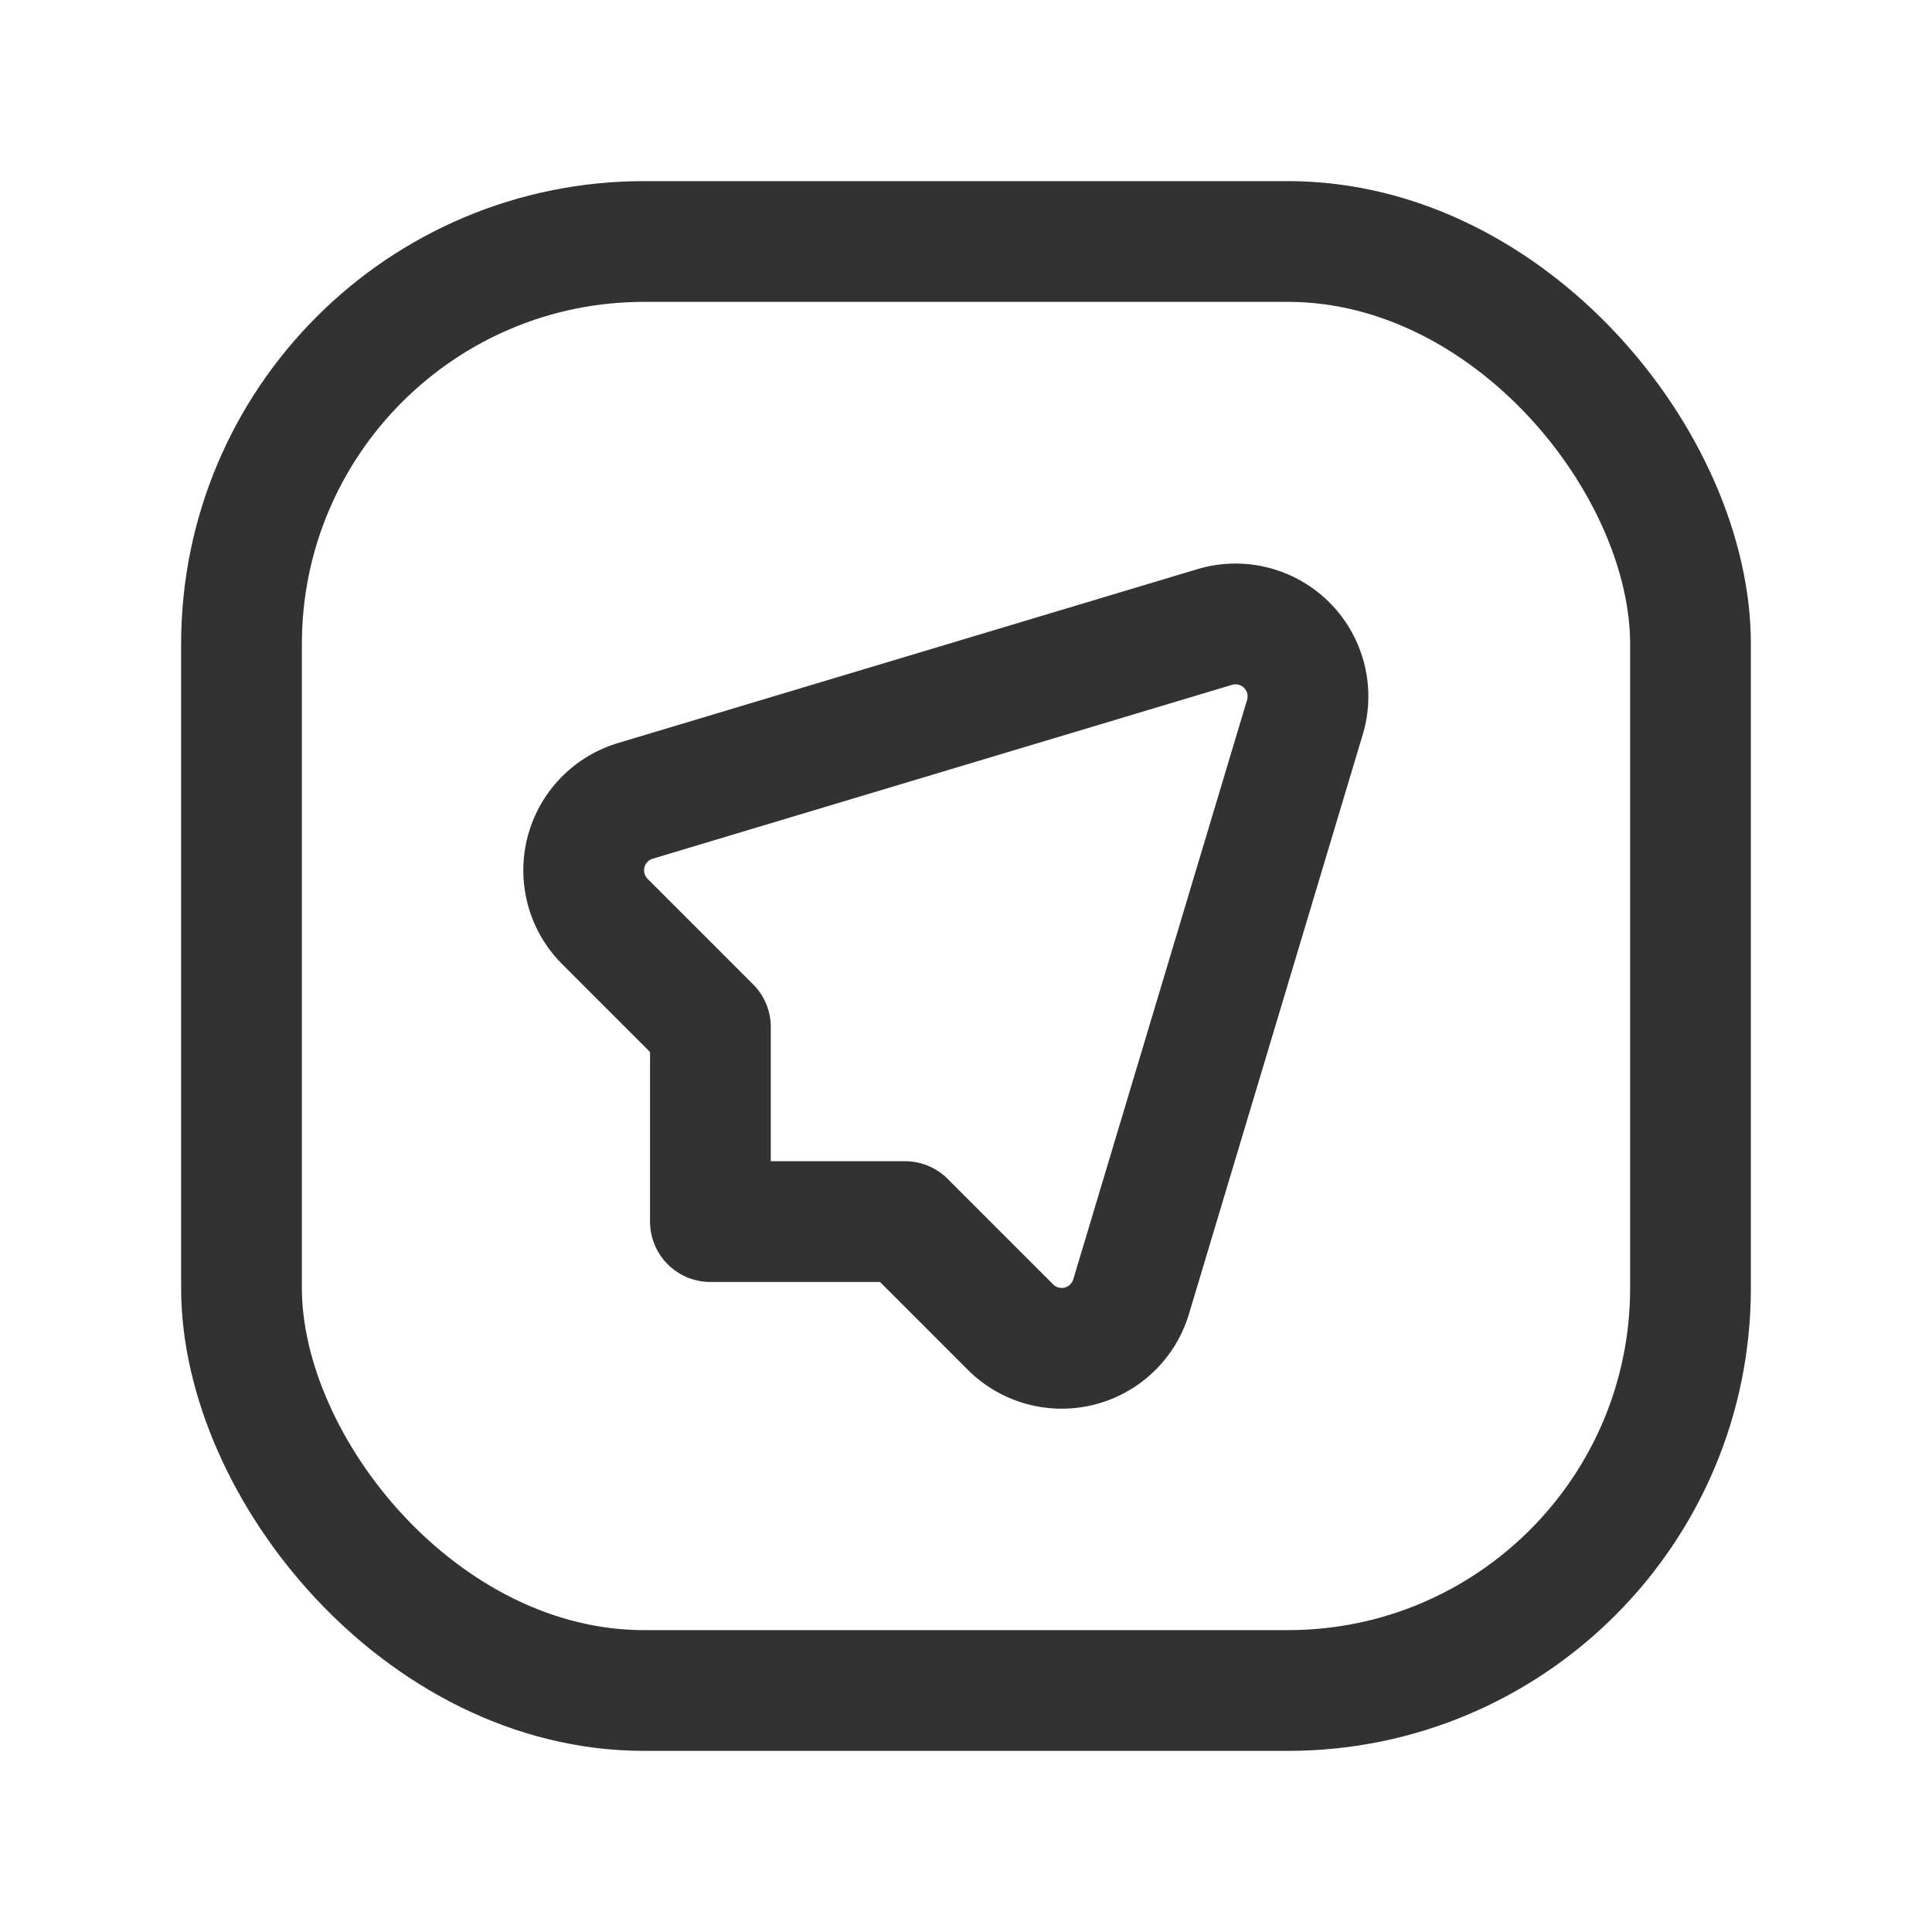 <svg id="Layer_3" data-name="Layer 3" xmlns="http://www.w3.org/2000/svg" viewBox="0 0 24 24"><path d="M11.242,15.175l1.311,1.311a.9.9,0,0,0,1.498-.378l2.159-7.198a.9.9,0,0,0-1.121-1.121L7.892,9.949a.9.9,0,0,0-.378,1.498L8.825,12.758v2.417Z" fill="none" stroke="#323232" stroke-linecap="round" stroke-linejoin="round" stroke-width="1.5"/><rect x="3" y="3" width="18" height="18" rx="5" stroke-width="1.5" stroke="#323232" stroke-linecap="round" stroke-linejoin="round" fill="none"/><rect width="24" height="24" fill="none"/></svg>